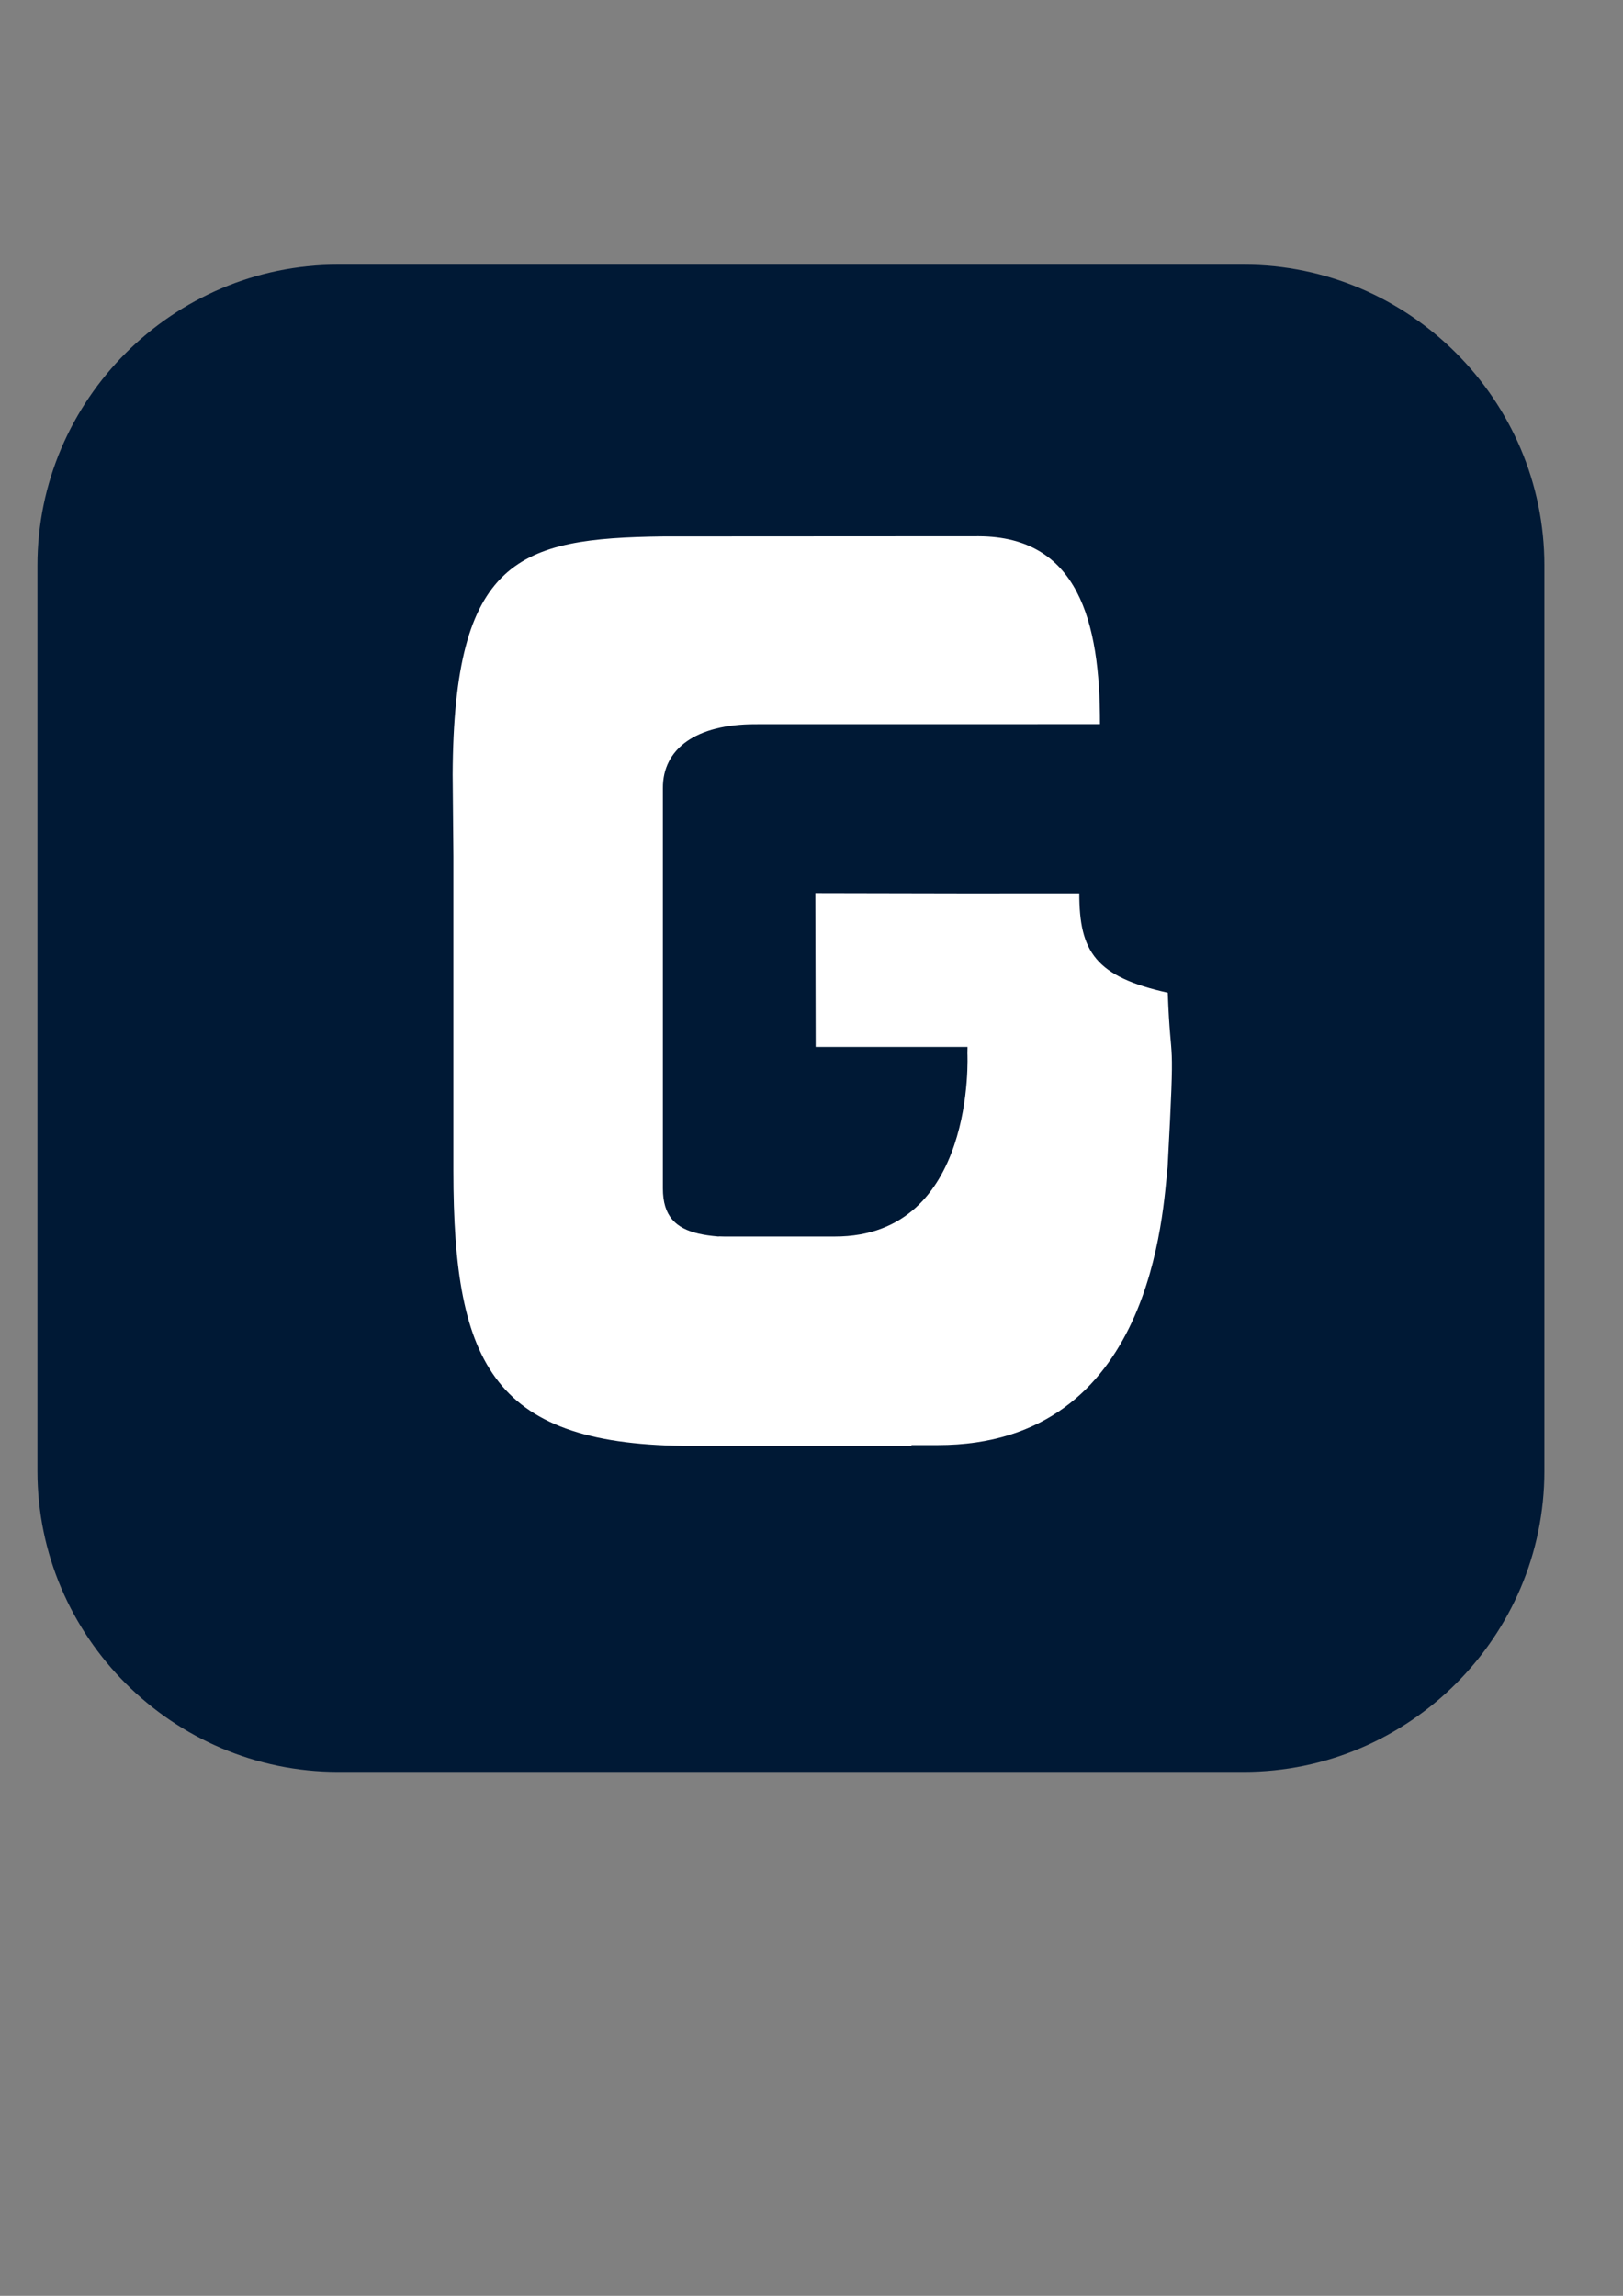 <?xml version="1.0" encoding="UTF-8" standalone="no"?>
<!-- Created with Inkscape (http://www.inkscape.org/) -->

<svg
   xmlns:dc="http://purl.org/dc/elements/1.1/"
   xmlns:cc="http://creativecommons.org/ns#"
   xmlns:rdf="http://www.w3.org/1999/02/22-rdf-syntax-ns#"
   xmlns:svg="http://www.w3.org/2000/svg"
   xmlns="http://www.w3.org/2000/svg"
   xmlns:sodipodi="http://sodipodi.sourceforge.net/DTD/sodipodi-0.dtd"
   xmlns:inkscape="http://www.inkscape.org/namespaces/inkscape"
   width="210mm"
   height="297mm"
   viewBox="0 0 210 297"
   version="1.1"
   id="svg975"
   inkscape:version="0.92.5 (2060ec1f9f, 2020-04-08)"
   sodipodi:docname="misskey.svg">
  <rect x="0" y="0" width="210" height="297" fill="#808080" stroke="none"/>
  <defs
     id="defs969" />
  <sodipodi:namedview
     id="base"
     pagecolor="#ffffff"
     bordercolor="#666666"
     borderopacity="1.0"
     inkscape:pageopacity="0.0"
     inkscape:pageshadow="2"
     inkscape:zoom="0.49497475"
     inkscape:cx="981.90245"
     inkscape:cy="1392.7078"
     inkscape:document-units="mm"
     inkscape:current-layer="layer1"
     showgrid="false"
     inkscape:window-width="3768"
     inkscape:window-height="2096"
     inkscape:window-x="72"
     inkscape:window-y="27"
     inkscape:window-maximized="1" />
  <g
     inkscape:label="Capa 1"
     inkscape:groupmode="layer"
     id="layer1">
    <path
       style="fill:#001935;stroke-width:1.347"
       inkscape:connector-curvature="0"
       id="path54"
       d="M 160.913,34.238 H 43.761 c -21.41,0 -38.916,17.505 -38.916,38.916 V 190.306 c 0,21.41 17.505,38.916 38.916,38.916 H 160.913 c 21.41,0 38.916,-17.505 38.916,-38.916 V 73.154 c 0,-21.41 -17.505,-38.916 -38.916,-38.916 z"
       class="st1"
       inkscape:export-filename="/home/jv/g.png"
       inkscape:export-xdpi="96"
       inkscape:export-ydpi="96" />
    <g
       id="g942"
       transform="matrix(1.065,0,0,0.862,21.869,49.74)"
       style="fill:#ffffff;fill-opacity:1"
       inkscape:export-filename="/home/jv/g.png"
       inkscape:export-xdpi="96"
       inkscape:export-ydpi="96">
      <path
         sodipodi:nodetypes="sscccccccccccssccs"
         inkscape:connector-curvature="0"
         id="path78"
         d="m 63.6,159.3 c -24,0 -29.05,-11.8 -29.05,-41.3 v -47.2 0 L 34.461,58.53 C 34.586,26.08 42.525,23.079 60,22.804 v 0 0 l 38.393,-0.025 v 0 c 12.004,0.066 14.744,12.672 14.709,28.2 l -41.883,0.008 c -7.181,0 -11.249,3.657 -11.219,9.617 V 120.65 c 0,8.3 6.2,7.35 16.1,7.35 h 14.1 v 31.3 z"
         style="fill:#ffffff;fill-opacity:1" />
      <path
         sodipodi:nodetypes="sccccccccssccs"
         id="path78-3"
         d="m 93.4,159.175 c 26.25,0 27.342,-35.326 27.925,-41.8 0.947,-21.743 0.386,-13.823 0.016,-26.094 -8.776,-2.418 -10.751,-6.133 -10.751,-14.914 l -14.473,0.003 -17.595,-0.042 0.04,23.096 H 97.013 L 97,100.403 v 0 c 0,0 1.113,27.472 -16.1,27.472 H 66.8 v 31.3 z"
         inkscape:connector-curvature="0"
         style="fill:#ffffff;fill-opacity:1" />
    </g>
  </g>
</svg>
